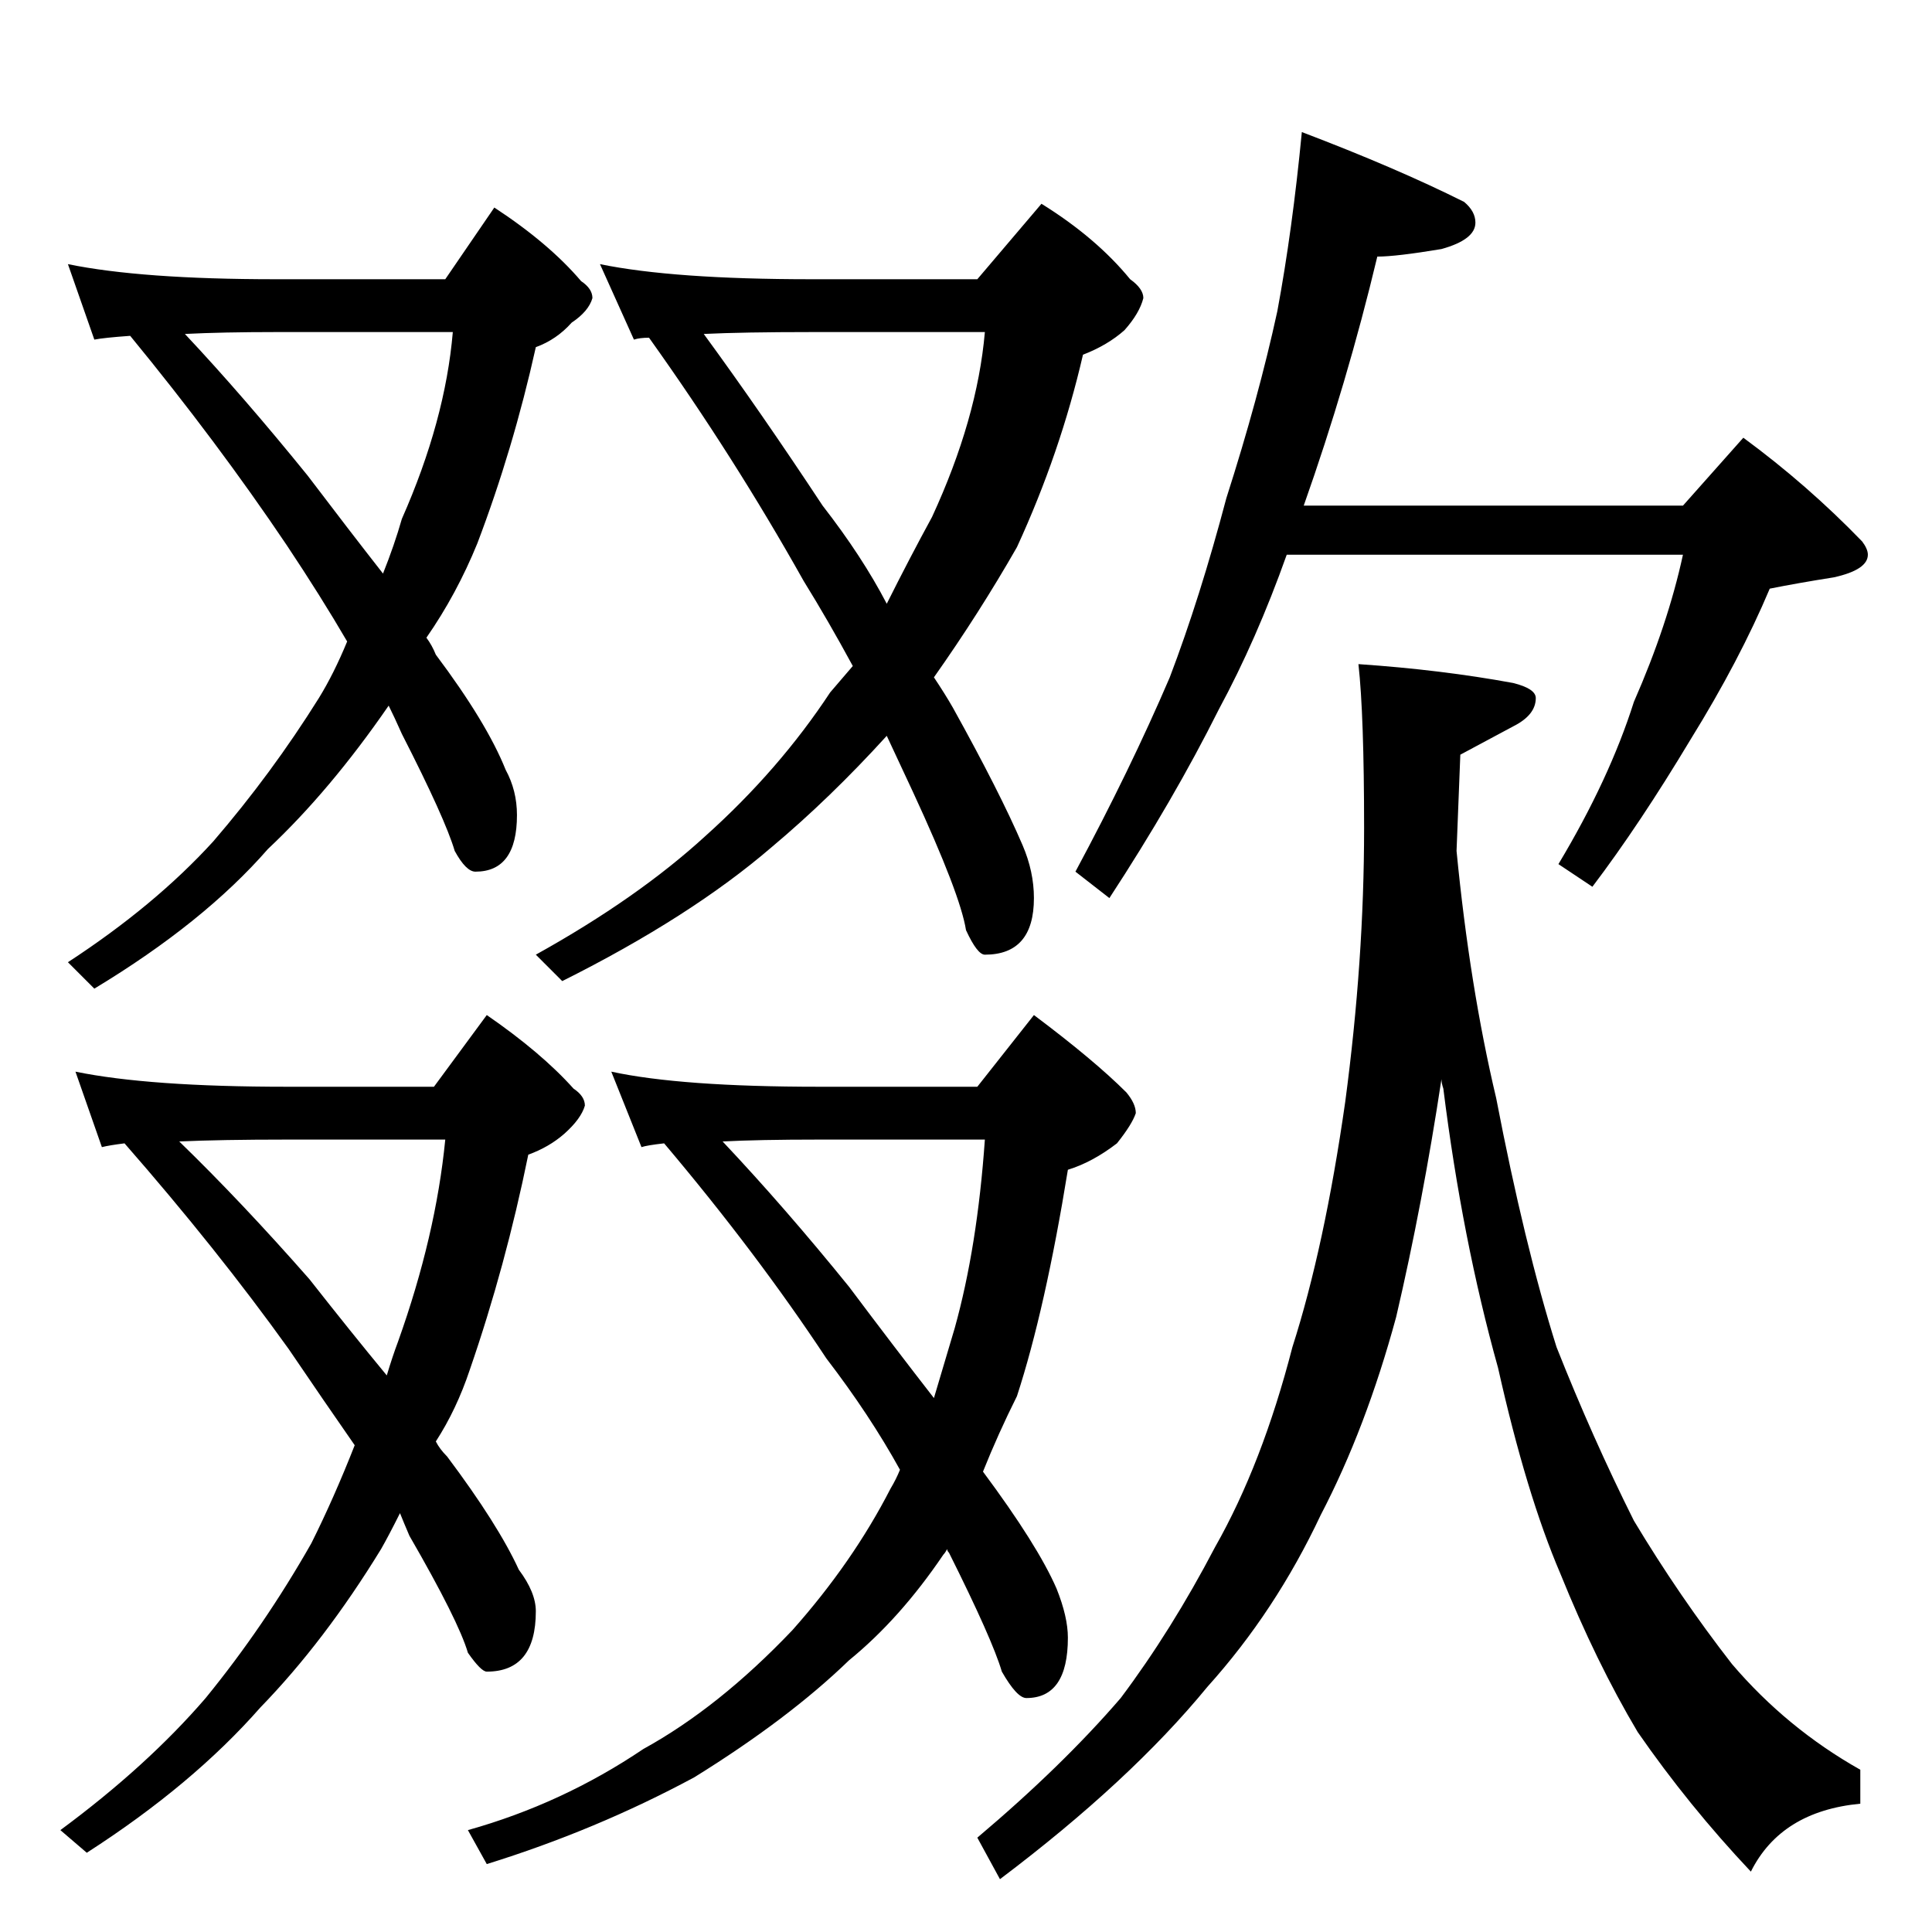 <?xml version="1.0" standalone="no"?>
<!DOCTYPE svg PUBLIC "-//W3C//DTD SVG 1.1//EN" "http://www.w3.org/Graphics/SVG/1.1/DTD/svg11.dtd" >
<svg xmlns="http://www.w3.org/2000/svg" xmlns:xlink="http://www.w3.org/1999/xlink" version="1.1" viewBox="0 -204 1024 1024">
  <g transform="matrix(1 0 0 -1 0 820)">
   <path fill="currentColor"
d="M36 884q39 -8 110 -8h90l26 38q29 -19 46 -39q6 -4 6 -9q-2 -7 -11 -13q-8 -9 -19 -13q-12 -54 -31 -104q-11 -27 -27 -50q3 -4 5 -9q27 -36 37 -61q6 -11 6 -24q0 -30 -22 -30q-5 0 -11 11q-5 17 -28 62q-4 9 -7 15q-31 -45 -64 -76q-34 -39 -92 -74l-14 14q46 30 77 64
q31 36 56 76q8 13 15 30q-14 24 -32 51q-37 55 -83 111q-14 -1 -19 -2zM98 847q31 -33 65 -75q22 -29 40 -52q6 15 10 29q23 52 27 99h-94q-28 0 -48 -1zM318 884q39 -8 112 -8h88l34 40q29 -18 47 -40q7 -5 7 -10q-2 -8 -10 -17q-9 -8 -22 -13q-12 -52 -35 -102
q-20 -35 -44 -69q6 -9 10 -16q25 -45 37 -73q6 -14 6 -28q0 -30 -26 -30q-4 0 -10 13q-3 19 -28 73l-14 30q-30 -33 -61 -59q-43 -37 -111 -71l-14 14q54 30 90 63q39 35 66 76l12 14q-13 24 -26 45q-37 66 -82 129q-5 0 -8 -1zM373 847q30 -41 63 -91q21 -27 34 -52
q12 24 24 46q24 52 28 98h-92q-36 0 -57 -1zM40 456q39 -8 112 -8h78l28 38q29 -20 46 -39q6 -4 6 -9q-2 -7 -11 -15q-8 -7 -19 -11q-12 -59 -31 -114q-7 -21 -18 -38q2 -4 6 -8q27 -36 38 -60q9 -12 9 -22q0 -32 -26 -32q-3 0 -10 10q-5 17 -31 62q-3 7 -5 12
q-6 -12 -10 -19q-30 -49 -64 -84q-36 -41 -92 -77l-14 12q46 34 77 70q31 38 56 82q12 24 23 52q-16 23 -35 51q-38 53 -87 109q-8 -1 -12 -2zM95 419q33 -32 69 -73q22 -28 41 -51q3 10 6 18q20 56 25 107h-84q-35 0 -57 -1zM324 456q37 -8 110 -8h84l30 38q32 -24 49 -41
q5 -6 5 -11q-2 -6 -10 -16q-13 -10 -26 -14q-12 -74 -27 -120q-10 -20 -18 -40q29 -39 39 -62q6 -15 6 -26q0 -32 -22 -32q-5 0 -13 14q-5 17 -28 63q-1 1 -1 2q-1 -2 -2 -3q-23 -34 -50 -56q-32 -31 -82 -62q-52 -28 -110 -46l-10 18q50 14 93 43q40 22 79 63q32 36 52 75
q3 5 5 10q-16 29 -39 59q-37 56 -86 114q-9 -1 -12 -2zM383 419q33 -35 67 -77q24 -32 45 -59q6 20 11 37q12 43 16 100h-88q-32 0 -51 -1zM690 954q50 -19 86 -37q6 -5 6 -11q0 -9 -18 -14q-24 -4 -34 -4q-16 -67 -39 -132h201l32 36q34 -25 63 -55q3 -4 3 -7q0 -8 -18 -12
q-19 -3 -34 -6q-16 -38 -42 -80q-27 -45 -52 -78l-18 12q27 45 40 86q18 41 26 78h-210q-16 -45 -36 -82q-24 -48 -58 -100l-18 14q29 54 50 103q16 42 30 95q17 53 27 99q8 43 13 95zM720 672q44 -3 82 -10q12 -3 12 -8q0 -9 -12 -15q-15 -8 -28 -15q-1 -26 -2 -51
q7 -72 21 -131q15 -78 32 -132q19 -48 41 -92q24 -40 52 -76q29 -34 68 -56v-18q-42 -4 -58 -36q-33 35 -60 74q-22 37 -41 84q-18 42 -33 109q-19 68 -29 148q-1 3 -1 5q-10 -66 -24 -126q-16 -59 -40 -105q-24 -51 -60 -91q-41 -50 -110 -102l-12 22q45 38 76 74
q27 36 50 80q25 44 41 106q17 53 28 130q10 75 10 145q0 60 -3 87z" />
  </g>

</svg>
